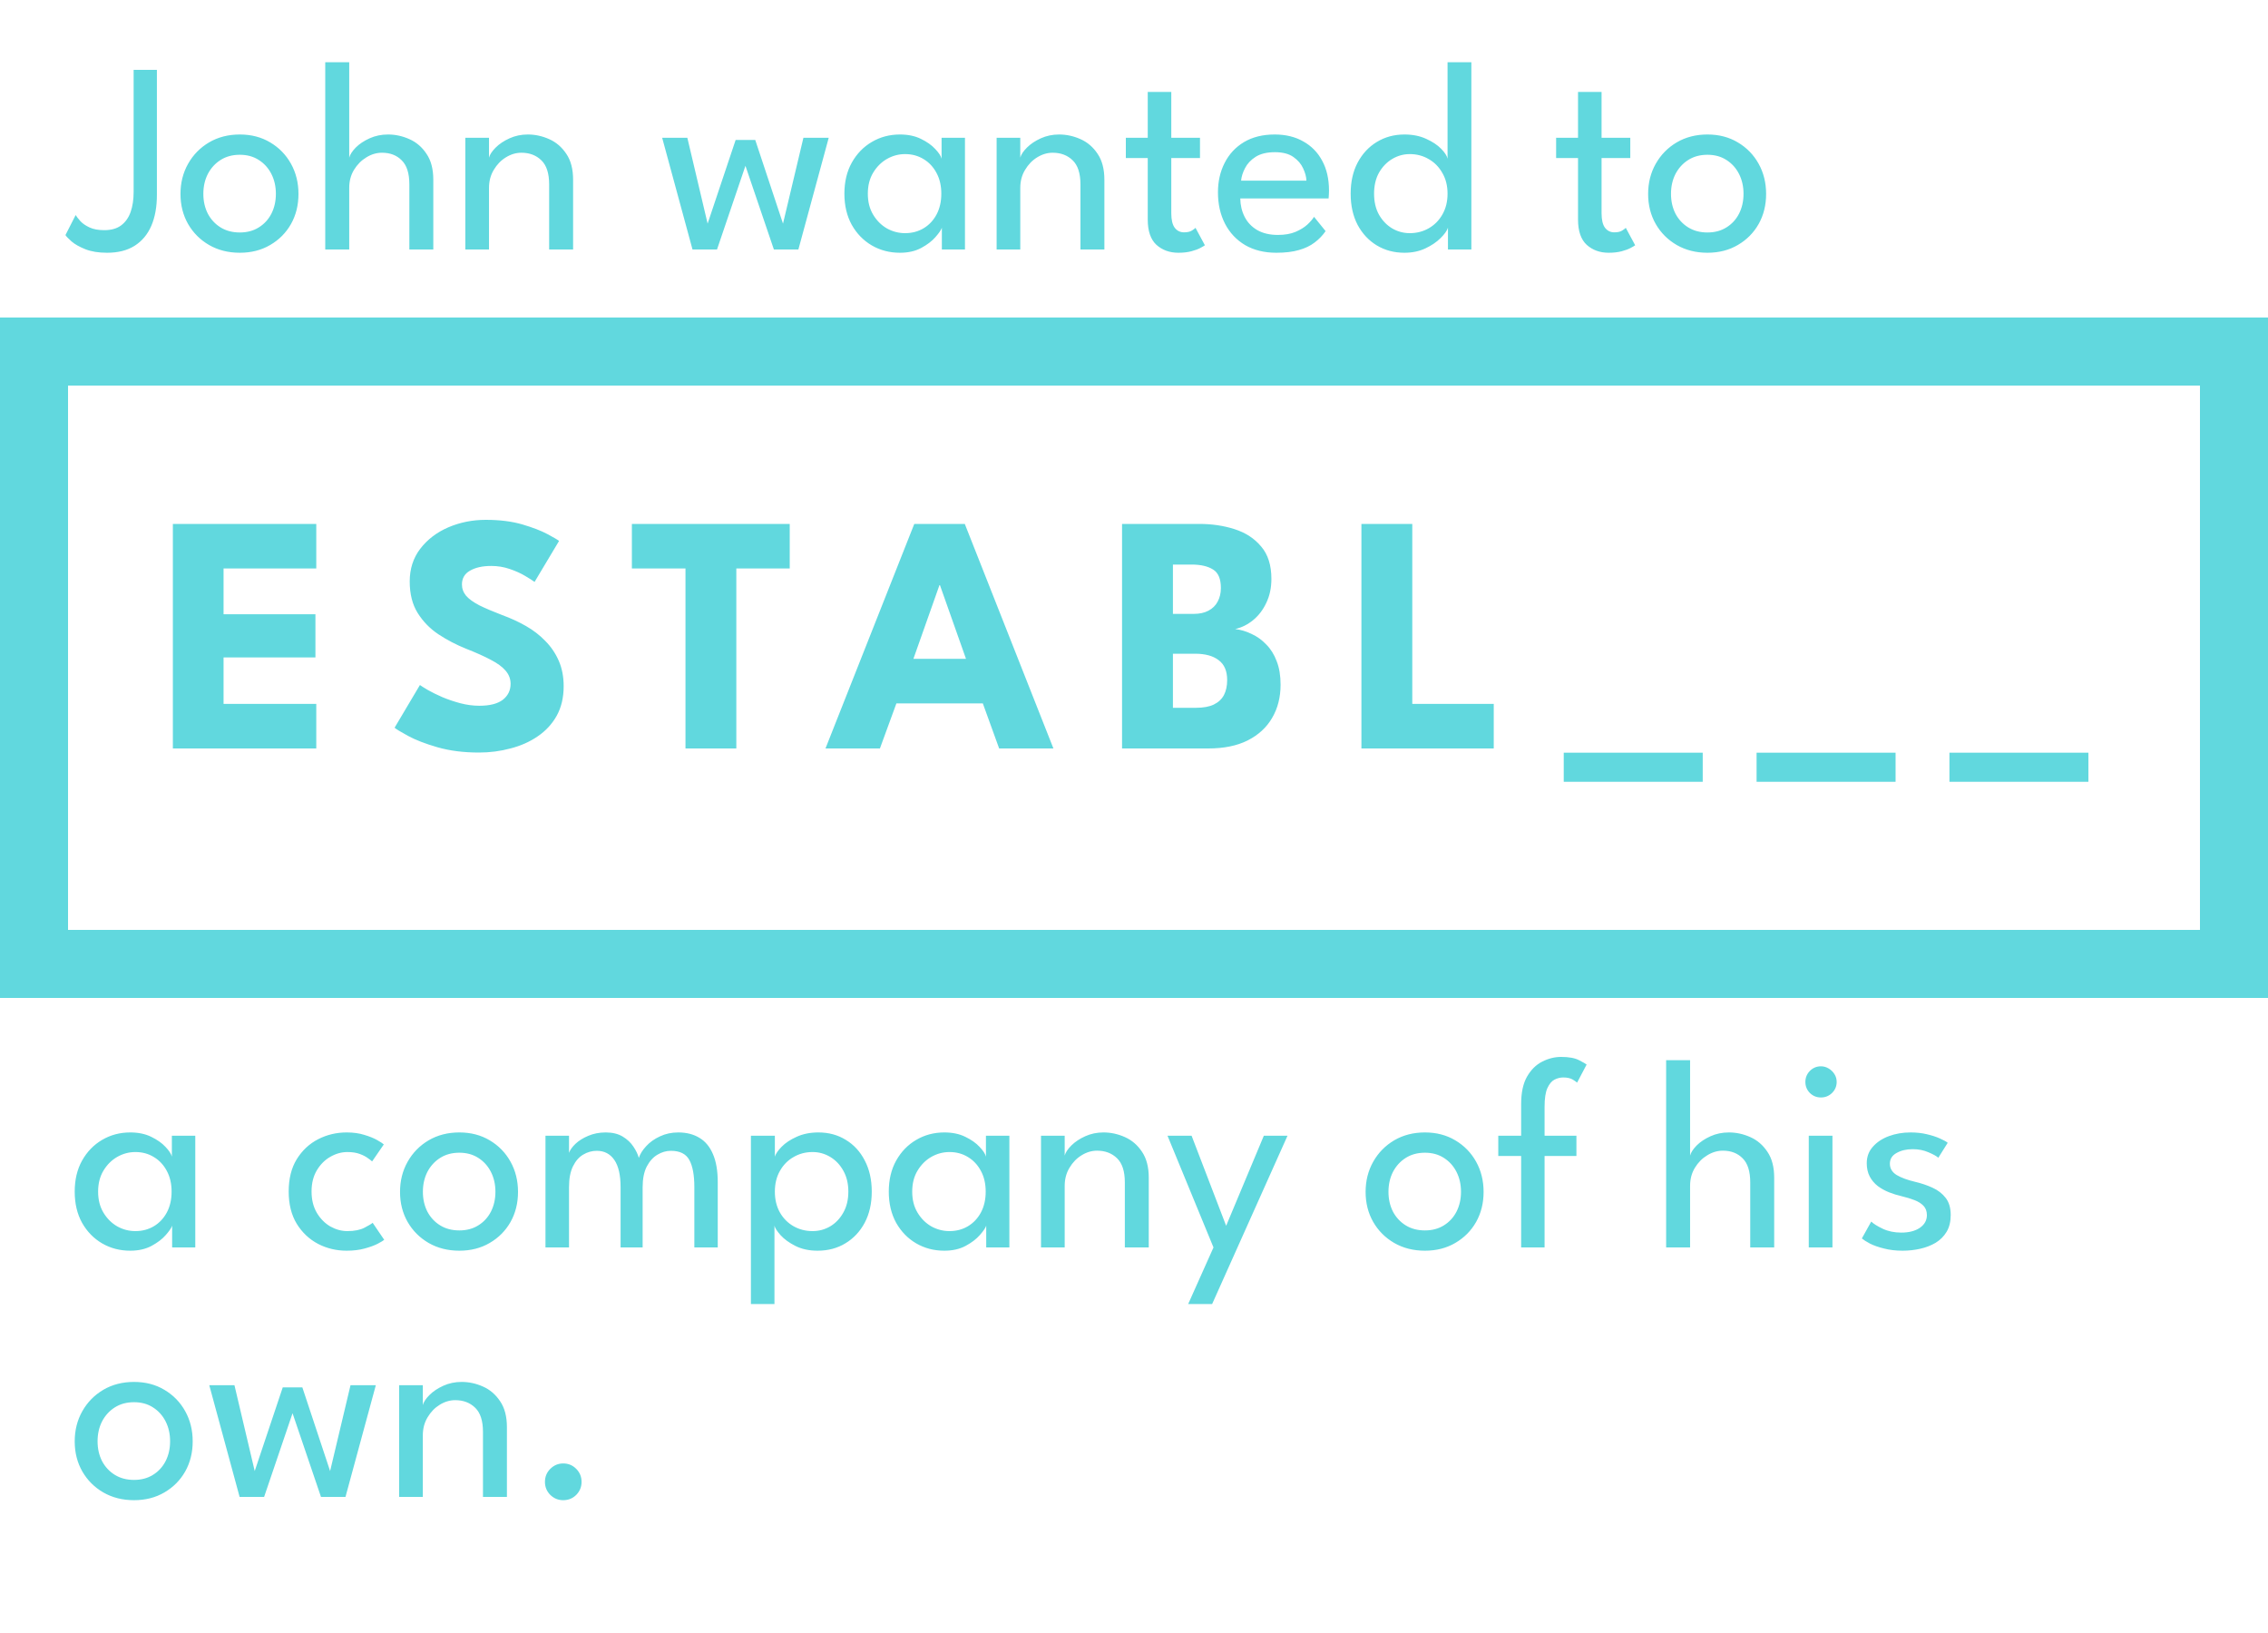 <svg width="100" height="72" viewBox="0 0 100 72" fill="none" xmlns="http://www.w3.org/2000/svg">
<path d="M7.622 23.1H13.945V25.065H9.857V27.082H13.908V28.988H9.857V31.035H13.945V33H7.622V23.1ZM21.418 22.92C22.033 22.92 22.57 22.988 23.03 23.122C23.49 23.258 23.86 23.4 24.14 23.55C24.42 23.7 24.59 23.8 24.65 23.85L23.57 25.657C23.49 25.598 23.353 25.51 23.158 25.395C22.968 25.28 22.74 25.177 22.475 25.087C22.215 24.997 21.943 24.953 21.658 24.953C21.273 24.953 20.96 25.023 20.72 25.163C20.485 25.297 20.368 25.5 20.368 25.77C20.368 25.955 20.43 26.122 20.555 26.273C20.685 26.418 20.88 26.558 21.14 26.692C21.405 26.823 21.74 26.965 22.145 27.12C22.515 27.255 22.863 27.415 23.188 27.6C23.513 27.785 23.798 28.005 24.043 28.26C24.293 28.51 24.49 28.8 24.635 29.13C24.78 29.46 24.853 29.835 24.853 30.255C24.853 30.755 24.75 31.19 24.545 31.56C24.34 31.925 24.06 32.227 23.705 32.468C23.355 32.708 22.955 32.885 22.505 33C22.06 33.12 21.598 33.18 21.118 33.18C20.438 33.18 19.828 33.102 19.288 32.947C18.753 32.792 18.32 32.625 17.99 32.445C17.66 32.265 17.463 32.145 17.398 32.085L18.515 30.203C18.575 30.247 18.69 30.32 18.86 30.42C19.035 30.52 19.248 30.625 19.498 30.735C19.748 30.84 20.013 30.93 20.293 31.005C20.578 31.08 20.858 31.117 21.133 31.117C21.593 31.117 21.938 31.03 22.168 30.855C22.398 30.675 22.513 30.44 22.513 30.15C22.513 29.935 22.44 29.742 22.295 29.573C22.15 29.402 21.933 29.242 21.643 29.093C21.353 28.938 20.99 28.775 20.555 28.605C20.12 28.43 19.713 28.218 19.333 27.968C18.958 27.718 18.653 27.405 18.418 27.03C18.183 26.655 18.065 26.19 18.065 25.635C18.065 25.08 18.22 24.6 18.53 24.195C18.845 23.785 19.258 23.47 19.768 23.25C20.283 23.03 20.833 22.92 21.418 22.92ZM30.224 25.065H27.861V23.1H34.821V25.065H32.466V33H30.224V25.065ZM40.312 23.1H42.539L46.447 33H44.054L43.334 31.012H39.524L38.797 33H36.397L40.312 23.1ZM40.274 29.047H42.592L41.444 25.8H41.422L40.274 29.047ZM49.473 23.1H52.871C53.436 23.1 53.958 23.177 54.438 23.332C54.923 23.488 55.313 23.742 55.608 24.098C55.908 24.448 56.058 24.922 56.058 25.523C56.058 25.918 55.983 26.27 55.833 26.58C55.688 26.89 55.493 27.145 55.248 27.345C55.008 27.54 54.746 27.67 54.461 27.735C54.711 27.765 54.953 27.837 55.188 27.953C55.428 28.062 55.643 28.218 55.833 28.418C56.028 28.613 56.181 28.858 56.291 29.152C56.406 29.442 56.463 29.788 56.463 30.188C56.463 30.742 56.338 31.233 56.088 31.657C55.843 32.078 55.483 32.407 55.008 32.648C54.538 32.883 53.961 33 53.276 33H49.473V23.1ZM51.716 31.207H52.736C53.056 31.207 53.316 31.16 53.516 31.065C53.721 30.965 53.871 30.825 53.966 30.645C54.061 30.46 54.108 30.24 54.108 29.985C54.108 29.585 53.983 29.293 53.733 29.108C53.488 28.918 53.143 28.823 52.698 28.823H51.716V31.207ZM51.716 27.067H52.623C52.888 27.067 53.108 27.02 53.283 26.925C53.463 26.83 53.598 26.698 53.688 26.527C53.783 26.352 53.831 26.152 53.831 25.927C53.831 25.523 53.716 25.25 53.486 25.11C53.256 24.965 52.941 24.892 52.541 24.892H51.716V27.067ZM60.027 23.1H62.27V31.035H65.862V33H60.027V23.1ZM68.948 34.47V33.188H75.076V34.47H68.948ZM77.451 34.47V33.188H83.579V34.47H77.451ZM85.954 34.47V33.188H92.082V34.47H85.954Z" fill="#61D8DE"/>
<rect x="1.5" y="15.5" width="97" height="27" stroke="#61D8DE" stroke-width="3"/>
<path d="M6.918 8.594C6.918 9.122 6.836 9.576 6.672 9.956C6.508 10.336 6.262 10.63 5.934 10.838C5.61 11.042 5.206 11.144 4.722 11.144C4.342 11.144 4.022 11.092 3.762 10.988C3.502 10.884 3.3 10.77 3.156 10.646C3.012 10.518 2.922 10.424 2.886 10.364L3.336 9.482C3.38 9.554 3.45 9.644 3.546 9.752C3.642 9.856 3.776 9.948 3.948 10.028C4.12 10.108 4.336 10.148 4.596 10.148C4.904 10.148 5.152 10.078 5.34 9.938C5.532 9.794 5.672 9.596 5.76 9.344C5.848 9.092 5.892 8.8 5.892 8.468V3.08H6.918V8.594ZM10.574 11.144C10.066 11.144 9.614 11.03 9.218 10.802C8.826 10.574 8.518 10.266 8.294 9.878C8.07 9.486 7.958 9.044 7.958 8.552C7.958 8.06 8.07 7.616 8.294 7.22C8.518 6.824 8.826 6.51 9.218 6.278C9.614 6.046 10.066 5.93 10.574 5.93C11.078 5.93 11.524 6.046 11.912 6.278C12.304 6.51 12.61 6.824 12.83 7.22C13.05 7.616 13.16 8.06 13.16 8.552C13.16 9.044 13.05 9.486 12.83 9.878C12.61 10.266 12.304 10.574 11.912 10.802C11.524 11.03 11.078 11.144 10.574 11.144ZM10.574 10.25C10.894 10.25 11.172 10.176 11.408 10.028C11.648 9.88 11.834 9.678 11.966 9.422C12.098 9.162 12.164 8.87 12.164 8.546C12.164 8.222 12.098 7.93 11.966 7.67C11.834 7.41 11.648 7.204 11.408 7.052C11.172 6.9 10.894 6.824 10.574 6.824C10.25 6.824 9.968 6.9 9.728 7.052C9.488 7.204 9.3 7.41 9.164 7.67C9.032 7.93 8.966 8.222 8.966 8.546C8.966 8.87 9.032 9.162 9.164 9.422C9.3 9.678 9.488 9.88 9.728 10.028C9.968 10.176 10.25 10.25 10.574 10.25ZM17.108 5.93C17.431 5.93 17.745 5.998 18.049 6.134C18.358 6.27 18.61 6.486 18.805 6.782C19.006 7.074 19.105 7.456 19.105 7.928V11H18.049V8.132C18.049 7.644 17.938 7.29 17.713 7.07C17.494 6.846 17.203 6.734 16.843 6.734C16.604 6.734 16.373 6.802 16.154 6.938C15.934 7.07 15.752 7.254 15.607 7.49C15.467 7.722 15.398 7.986 15.398 8.282V11H14.341V2.744H15.398V6.95C15.434 6.814 15.53 6.666 15.685 6.506C15.845 6.346 16.049 6.21 16.297 6.098C16.546 5.986 16.816 5.93 17.108 5.93ZM23.271 5.93C23.595 5.93 23.909 5.998 24.213 6.134C24.521 6.27 24.773 6.486 24.969 6.782C25.169 7.074 25.269 7.456 25.269 7.928V11H24.213V8.132C24.213 7.644 24.099 7.29 23.871 7.07C23.643 6.846 23.349 6.734 22.989 6.734C22.753 6.734 22.525 6.802 22.305 6.938C22.089 7.07 21.911 7.254 21.771 7.49C21.631 7.722 21.561 7.986 21.561 8.282V11H20.517V6.074H21.561V6.95C21.597 6.814 21.695 6.666 21.855 6.506C22.015 6.346 22.219 6.21 22.467 6.098C22.715 5.986 22.983 5.93 23.271 5.93ZM32.868 7.31L31.614 11H30.534L29.196 6.074H30.306L31.2 9.86L32.436 6.17H33.3L34.524 9.86L35.424 6.074H36.54L35.202 11H34.122L32.868 7.31ZM41.528 11V10.04C41.495 10.14 41.401 10.278 41.245 10.454C41.093 10.63 40.883 10.79 40.615 10.934C40.352 11.074 40.039 11.144 39.679 11.144C39.224 11.144 38.809 11.036 38.438 10.82C38.069 10.604 37.776 10.302 37.556 9.914C37.34 9.522 37.231 9.064 37.231 8.54C37.231 8.016 37.34 7.56 37.556 7.172C37.776 6.78 38.069 6.476 38.438 6.26C38.809 6.04 39.224 5.93 39.679 5.93C40.035 5.93 40.343 5.994 40.603 6.122C40.867 6.25 41.078 6.398 41.233 6.566C41.394 6.734 41.487 6.878 41.516 6.998V6.074H42.547V11H41.528ZM38.264 8.54C38.264 8.896 38.342 9.204 38.498 9.464C38.654 9.724 38.855 9.926 39.103 10.07C39.355 10.21 39.623 10.28 39.907 10.28C40.212 10.28 40.483 10.208 40.724 10.064C40.964 9.92 41.154 9.718 41.294 9.458C41.434 9.194 41.504 8.888 41.504 8.54C41.504 8.192 41.434 7.888 41.294 7.628C41.154 7.364 40.964 7.16 40.724 7.016C40.483 6.868 40.212 6.794 39.907 6.794C39.623 6.794 39.355 6.866 39.103 7.01C38.855 7.154 38.654 7.356 38.498 7.616C38.342 7.876 38.264 8.184 38.264 8.54ZM46.697 5.93C47.02 5.93 47.334 5.998 47.639 6.134C47.947 6.27 48.199 6.486 48.395 6.782C48.594 7.074 48.694 7.456 48.694 7.928V11H47.639V8.132C47.639 7.644 47.525 7.29 47.297 7.07C47.069 6.846 46.775 6.734 46.414 6.734C46.178 6.734 45.95 6.802 45.73 6.938C45.514 7.07 45.337 7.254 45.197 7.49C45.056 7.722 44.986 7.986 44.986 8.282V11H43.943V6.074H44.986V6.95C45.023 6.814 45.12 6.666 45.281 6.506C45.441 6.346 45.645 6.21 45.892 6.098C46.141 5.986 46.408 5.93 46.697 5.93ZM49.64 6.074H50.606V4.052H51.644V6.074H52.91V6.968H51.644V9.404C51.644 9.692 51.694 9.904 51.794 10.04C51.898 10.176 52.036 10.244 52.208 10.244C52.36 10.244 52.478 10.216 52.562 10.16C52.646 10.104 52.696 10.066 52.712 10.046L53.126 10.814C53.102 10.834 53.038 10.872 52.934 10.928C52.83 10.984 52.696 11.034 52.532 11.078C52.368 11.122 52.176 11.144 51.956 11.144C51.572 11.144 51.25 11.028 50.99 10.796C50.734 10.56 50.606 10.188 50.606 9.68V6.968H49.64V6.074ZM54.686 8.75C54.69 9.046 54.754 9.316 54.878 9.56C55.002 9.804 55.186 9.998 55.43 10.142C55.678 10.286 55.982 10.358 56.342 10.358C56.646 10.358 56.904 10.314 57.116 10.226C57.332 10.134 57.508 10.026 57.644 9.902C57.78 9.774 57.878 9.66 57.938 9.56L58.448 10.19C58.316 10.382 58.154 10.55 57.962 10.694C57.774 10.838 57.544 10.948 57.272 11.024C57 11.104 56.668 11.144 56.276 11.144C55.748 11.144 55.29 11.032 54.902 10.808C54.518 10.58 54.222 10.266 54.014 9.866C53.806 9.462 53.702 9 53.702 8.48C53.702 8 53.8 7.568 53.996 7.184C54.192 6.796 54.476 6.49 54.848 6.266C55.224 6.042 55.676 5.93 56.204 5.93C56.688 5.93 57.108 6.032 57.464 6.236C57.824 6.436 58.102 6.72 58.298 7.088C58.498 7.456 58.598 7.896 58.598 8.408C58.598 8.44 58.596 8.498 58.592 8.582C58.588 8.662 58.584 8.718 58.58 8.75H54.686ZM57.602 7.964C57.598 7.8 57.55 7.62 57.458 7.424C57.37 7.228 57.226 7.06 57.026 6.92C56.826 6.78 56.556 6.71 56.216 6.71C55.864 6.71 55.58 6.778 55.364 6.914C55.152 7.05 54.996 7.216 54.896 7.412C54.796 7.604 54.738 7.788 54.722 7.964H57.602ZM61.923 11.144C61.471 11.144 61.065 11.036 60.705 10.82C60.349 10.604 60.067 10.302 59.859 9.914C59.655 9.522 59.553 9.064 59.553 8.54C59.553 8.016 59.655 7.56 59.859 7.172C60.067 6.78 60.349 6.476 60.705 6.26C61.065 6.04 61.471 5.93 61.923 5.93C62.287 5.93 62.607 5.994 62.883 6.122C63.159 6.246 63.379 6.392 63.543 6.56C63.707 6.728 63.801 6.874 63.825 6.998V2.744H64.875V11H63.843V10.04C63.799 10.176 63.689 10.33 63.513 10.502C63.341 10.674 63.119 10.824 62.847 10.952C62.575 11.08 62.267 11.144 61.923 11.144ZM62.163 10.28C62.467 10.28 62.745 10.208 62.997 10.064C63.249 9.92 63.449 9.718 63.597 9.458C63.749 9.194 63.825 8.888 63.825 8.54C63.825 8.192 63.749 7.888 63.597 7.628C63.449 7.364 63.249 7.16 62.997 7.016C62.745 6.868 62.467 6.794 62.163 6.794C61.883 6.794 61.623 6.866 61.383 7.01C61.143 7.154 60.949 7.356 60.801 7.616C60.657 7.876 60.585 8.184 60.585 8.54C60.585 8.896 60.657 9.204 60.801 9.464C60.949 9.724 61.143 9.926 61.383 10.07C61.623 10.21 61.883 10.28 62.163 10.28ZM68.612 6.074H69.578V4.052H70.616V6.074H71.882V6.968H70.616V9.404C70.616 9.692 70.666 9.904 70.766 10.04C70.87 10.176 71.008 10.244 71.18 10.244C71.332 10.244 71.45 10.216 71.534 10.16C71.618 10.104 71.668 10.066 71.684 10.046L72.098 10.814C72.074 10.834 72.01 10.872 71.906 10.928C71.802 10.984 71.668 11.034 71.504 11.078C71.34 11.122 71.148 11.144 70.928 11.144C70.544 11.144 70.222 11.028 69.962 10.796C69.706 10.56 69.578 10.188 69.578 9.68V6.968H68.612V6.074ZM75.285 11.144C74.777 11.144 74.325 11.03 73.929 10.802C73.537 10.574 73.229 10.266 73.005 9.878C72.781 9.486 72.669 9.044 72.669 8.552C72.669 8.06 72.781 7.616 73.005 7.22C73.229 6.824 73.537 6.51 73.929 6.278C74.325 6.046 74.777 5.93 75.285 5.93C75.789 5.93 76.235 6.046 76.623 6.278C77.015 6.51 77.321 6.824 77.541 7.22C77.761 7.616 77.871 8.06 77.871 8.552C77.871 9.044 77.761 9.486 77.541 9.878C77.321 10.266 77.015 10.574 76.623 10.802C76.235 11.03 75.789 11.144 75.285 11.144ZM75.285 10.25C75.605 10.25 75.883 10.176 76.119 10.028C76.359 9.88 76.545 9.678 76.677 9.422C76.809 9.162 76.875 8.87 76.875 8.546C76.875 8.222 76.809 7.93 76.677 7.67C76.545 7.41 76.359 7.204 76.119 7.052C75.883 6.9 75.605 6.824 75.285 6.824C74.961 6.824 74.679 6.9 74.439 7.052C74.199 7.204 74.011 7.41 73.875 7.67C73.743 7.93 73.677 8.222 73.677 8.546C73.677 8.87 73.743 9.162 73.875 9.422C74.011 9.678 74.199 9.88 74.439 10.028C74.679 10.176 74.961 10.25 75.285 10.25Z" fill="#61D8DE"/>
<path d="M7.59 55V54.04C7.558 54.14 7.464 54.278 7.308 54.454C7.156 54.63 6.946 54.79 6.678 54.934C6.414 55.074 6.102 55.144 5.742 55.144C5.286 55.144 4.872 55.036 4.5 54.82C4.132 54.604 3.838 54.302 3.618 53.914C3.402 53.522 3.294 53.064 3.294 52.54C3.294 52.016 3.402 51.56 3.618 51.172C3.838 50.78 4.132 50.476 4.5 50.26C4.872 50.04 5.286 49.93 5.742 49.93C6.098 49.93 6.406 49.994 6.666 50.122C6.93 50.25 7.14 50.398 7.296 50.566C7.456 50.734 7.55 50.878 7.578 50.998V50.074H8.61V55H7.59ZM4.326 52.54C4.326 52.896 4.404 53.204 4.56 53.464C4.716 53.724 4.918 53.926 5.166 54.07C5.418 54.21 5.686 54.28 5.97 54.28C6.274 54.28 6.546 54.208 6.786 54.064C7.026 53.92 7.216 53.718 7.356 53.458C7.496 53.194 7.566 52.888 7.566 52.54C7.566 52.192 7.496 51.888 7.356 51.628C7.216 51.364 7.026 51.16 6.786 51.016C6.546 50.868 6.274 50.794 5.97 50.794C5.686 50.794 5.418 50.866 5.166 51.01C4.918 51.154 4.716 51.356 4.56 51.616C4.404 51.876 4.326 52.184 4.326 52.54ZM15.315 54.28C15.627 54.28 15.879 54.23 16.071 54.13C16.263 54.03 16.383 53.958 16.431 53.914L16.941 54.664C16.901 54.7 16.805 54.758 16.653 54.838C16.505 54.914 16.313 54.984 16.077 55.048C15.845 55.112 15.581 55.144 15.285 55.144C14.833 55.144 14.413 55.044 14.025 54.844C13.637 54.64 13.323 54.344 13.083 53.956C12.847 53.568 12.729 53.094 12.729 52.534C12.729 51.97 12.847 51.496 13.083 51.112C13.323 50.724 13.637 50.43 14.025 50.23C14.413 50.03 14.833 49.93 15.285 49.93C15.577 49.93 15.837 49.966 16.065 50.038C16.293 50.106 16.481 50.182 16.629 50.266C16.777 50.35 16.875 50.414 16.923 50.458L16.407 51.208C16.375 51.176 16.313 51.128 16.221 51.064C16.133 50.996 16.013 50.934 15.861 50.878C15.709 50.822 15.527 50.794 15.315 50.794C15.059 50.794 14.809 50.864 14.565 51.004C14.325 51.14 14.127 51.338 13.971 51.598C13.815 51.858 13.737 52.17 13.737 52.534C13.737 52.898 13.815 53.212 13.971 53.476C14.127 53.736 14.325 53.936 14.565 54.076C14.809 54.212 15.059 54.28 15.315 54.28ZM20.254 55.144C19.746 55.144 19.294 55.03 18.898 54.802C18.506 54.574 18.198 54.266 17.974 53.878C17.75 53.486 17.638 53.044 17.638 52.552C17.638 52.06 17.75 51.616 17.974 51.22C18.198 50.824 18.506 50.51 18.898 50.278C19.294 50.046 19.746 49.93 20.254 49.93C20.758 49.93 21.204 50.046 21.592 50.278C21.984 50.51 22.29 50.824 22.51 51.22C22.73 51.616 22.84 52.06 22.84 52.552C22.84 53.044 22.73 53.486 22.51 53.878C22.29 54.266 21.984 54.574 21.592 54.802C21.204 55.03 20.758 55.144 20.254 55.144ZM20.254 54.25C20.574 54.25 20.852 54.176 21.088 54.028C21.328 53.88 21.514 53.678 21.646 53.422C21.778 53.162 21.844 52.87 21.844 52.546C21.844 52.222 21.778 51.93 21.646 51.67C21.514 51.41 21.328 51.204 21.088 51.052C20.852 50.9 20.574 50.824 20.254 50.824C19.93 50.824 19.648 50.9 19.408 51.052C19.168 51.204 18.98 51.41 18.844 51.67C18.712 51.93 18.646 52.222 18.646 52.546C18.646 52.87 18.712 53.162 18.844 53.422C18.98 53.678 19.168 53.88 19.408 54.028C19.648 54.176 19.93 54.25 20.254 54.25ZM29.907 49.93C30.271 49.93 30.583 50.01 30.843 50.17C31.103 50.326 31.301 50.566 31.437 50.89C31.577 51.214 31.647 51.628 31.647 52.132V55H30.615V52.342C30.615 51.81 30.541 51.41 30.393 51.142C30.245 50.874 29.975 50.74 29.583 50.74C29.375 50.74 29.175 50.798 28.983 50.914C28.795 51.026 28.639 51.2 28.515 51.436C28.395 51.672 28.335 51.974 28.335 52.342V55H27.363V52.342C27.363 51.81 27.271 51.41 27.087 51.142C26.903 50.874 26.645 50.74 26.313 50.74C26.101 50.74 25.901 50.796 25.713 50.908C25.529 51.016 25.379 51.188 25.263 51.424C25.147 51.66 25.089 51.966 25.089 52.342V55H24.051V50.074H25.089V50.83C25.133 50.706 25.227 50.574 25.371 50.434C25.519 50.294 25.707 50.176 25.935 50.08C26.167 49.98 26.425 49.93 26.709 49.93C27.005 49.93 27.253 49.99 27.453 50.11C27.653 50.23 27.811 50.378 27.927 50.554C28.043 50.726 28.123 50.892 28.167 51.052C28.223 50.88 28.331 50.708 28.491 50.536C28.651 50.36 28.853 50.216 29.097 50.104C29.341 49.988 29.611 49.93 29.907 49.93ZM34.147 57.496H33.109V50.074H34.165V50.998C34.201 50.874 34.301 50.728 34.465 50.56C34.629 50.392 34.849 50.246 35.125 50.122C35.405 49.994 35.725 49.93 36.085 49.93C36.541 49.93 36.945 50.04 37.297 50.26C37.653 50.476 37.931 50.78 38.131 51.172C38.335 51.56 38.437 52.016 38.437 52.54C38.437 53.064 38.333 53.522 38.125 53.914C37.917 54.302 37.633 54.604 37.273 54.82C36.917 55.036 36.509 55.144 36.049 55.144C35.677 55.144 35.351 55.074 35.071 54.934C34.795 54.794 34.577 54.636 34.417 54.46C34.261 54.284 34.171 54.144 34.147 54.04V57.496ZM37.405 52.54C37.405 52.184 37.331 51.876 37.183 51.616C37.039 51.356 36.847 51.154 36.607 51.01C36.367 50.866 36.107 50.794 35.827 50.794C35.519 50.794 35.239 50.868 34.987 51.016C34.735 51.16 34.535 51.364 34.387 51.628C34.239 51.888 34.165 52.192 34.165 52.54C34.165 52.888 34.239 53.194 34.387 53.458C34.535 53.718 34.735 53.92 34.987 54.064C35.239 54.208 35.519 54.28 35.827 54.28C36.107 54.28 36.367 54.21 36.607 54.07C36.847 53.926 37.039 53.724 37.183 53.464C37.331 53.204 37.405 52.896 37.405 52.54ZM43.484 55V54.04C43.453 54.14 43.358 54.278 43.203 54.454C43.05 54.63 42.84 54.79 42.572 54.934C42.309 55.074 41.996 55.144 41.636 55.144C41.181 55.144 40.767 55.036 40.395 54.82C40.026 54.604 39.733 54.302 39.513 53.914C39.297 53.522 39.188 53.064 39.188 52.54C39.188 52.016 39.297 51.56 39.513 51.172C39.733 50.78 40.026 50.476 40.395 50.26C40.767 50.04 41.181 49.93 41.636 49.93C41.992 49.93 42.3 49.994 42.56 50.122C42.825 50.25 43.035 50.398 43.191 50.566C43.35 50.734 43.444 50.878 43.472 50.998V50.074H44.505V55H43.484ZM40.221 52.54C40.221 52.896 40.298 53.204 40.455 53.464C40.611 53.724 40.812 53.926 41.06 54.07C41.312 54.21 41.581 54.28 41.864 54.28C42.169 54.28 42.441 54.208 42.681 54.064C42.92 53.92 43.111 53.718 43.251 53.458C43.391 53.194 43.461 52.888 43.461 52.54C43.461 52.192 43.391 51.888 43.251 51.628C43.111 51.364 42.92 51.16 42.681 51.016C42.441 50.868 42.169 50.794 41.864 50.794C41.581 50.794 41.312 50.866 41.06 51.01C40.812 51.154 40.611 51.356 40.455 51.616C40.298 51.876 40.221 52.184 40.221 52.54ZM48.654 49.93C48.977 49.93 49.291 49.998 49.596 50.134C49.904 50.27 50.156 50.486 50.352 50.782C50.551 51.074 50.651 51.456 50.651 51.928V55H49.596V52.132C49.596 51.644 49.481 51.29 49.254 51.07C49.026 50.846 48.731 50.734 48.371 50.734C48.136 50.734 47.907 50.802 47.688 50.938C47.471 51.07 47.294 51.254 47.154 51.49C47.014 51.722 46.944 51.986 46.944 52.282V55H45.9V50.074H46.944V50.95C46.98 50.814 47.078 50.666 47.237 50.506C47.398 50.346 47.602 50.21 47.849 50.098C48.097 49.986 48.365 49.93 48.654 49.93ZM54.063 54.046L55.725 50.074H56.769L53.445 57.496H52.389L53.505 55L51.477 50.074H52.539L54.063 54.046ZM62.828 55.144C62.32 55.144 61.868 55.03 61.472 54.802C61.08 54.574 60.772 54.266 60.548 53.878C60.324 53.486 60.212 53.044 60.212 52.552C60.212 52.06 60.324 51.616 60.548 51.22C60.772 50.824 61.08 50.51 61.472 50.278C61.868 50.046 62.32 49.93 62.828 49.93C63.332 49.93 63.778 50.046 64.166 50.278C64.558 50.51 64.864 50.824 65.084 51.22C65.304 51.616 65.414 52.06 65.414 52.552C65.414 53.044 65.304 53.486 65.084 53.878C64.864 54.266 64.558 54.574 64.166 54.802C63.778 55.03 63.332 55.144 62.828 55.144ZM62.828 54.25C63.148 54.25 63.426 54.176 63.662 54.028C63.902 53.88 64.088 53.678 64.22 53.422C64.352 53.162 64.418 52.87 64.418 52.546C64.418 52.222 64.352 51.93 64.22 51.67C64.088 51.41 63.902 51.204 63.662 51.052C63.426 50.9 63.148 50.824 62.828 50.824C62.504 50.824 62.222 50.9 61.982 51.052C61.742 51.204 61.554 51.41 61.418 51.67C61.286 51.93 61.22 52.222 61.22 52.546C61.22 52.87 61.286 53.162 61.418 53.422C61.554 53.678 61.742 53.88 61.982 54.028C62.222 54.176 62.504 54.25 62.828 54.25ZM66.062 50.074H67.07V48.676C67.07 48.176 67.156 47.774 67.329 47.47C67.504 47.166 67.727 46.946 67.995 46.81C68.266 46.67 68.544 46.6 68.829 46.6C69.172 46.6 69.436 46.648 69.621 46.744C69.808 46.84 69.921 46.904 69.957 46.936L69.537 47.734C69.516 47.71 69.454 47.666 69.35 47.602C69.246 47.538 69.105 47.506 68.924 47.506C68.793 47.506 68.665 47.538 68.54 47.602C68.416 47.666 68.312 47.79 68.228 47.974C68.144 48.158 68.103 48.432 68.103 48.796V50.074H69.507V50.968H68.103V55H67.07V50.968H66.062V50.074ZM76.229 49.93C76.553 49.93 76.867 49.998 77.171 50.134C77.479 50.27 77.731 50.486 77.927 50.782C78.127 51.074 78.227 51.456 78.227 51.928V55H77.171V52.132C77.171 51.644 77.059 51.29 76.835 51.07C76.615 50.846 76.325 50.734 75.965 50.734C75.725 50.734 75.495 50.802 75.275 50.938C75.055 51.07 74.873 51.254 74.729 51.49C74.589 51.722 74.519 51.986 74.519 52.282V55H73.463V46.744H74.519V50.95C74.555 50.814 74.651 50.666 74.807 50.506C74.967 50.346 75.171 50.21 75.419 50.098C75.667 49.986 75.937 49.93 76.229 49.93ZM79.752 55V50.074H80.796V55H79.752ZM80.286 48.388C80.098 48.388 79.936 48.322 79.8 48.19C79.668 48.054 79.602 47.892 79.602 47.704C79.602 47.516 79.668 47.354 79.8 47.218C79.936 47.082 80.098 47.014 80.286 47.014C80.41 47.014 80.524 47.046 80.628 47.11C80.736 47.174 80.822 47.258 80.886 47.362C80.95 47.462 80.982 47.576 80.982 47.704C80.982 47.892 80.914 48.054 80.778 48.19C80.642 48.322 80.478 48.388 80.286 48.388ZM84.24 49.93C84.496 49.93 84.734 49.956 84.954 50.008C85.178 50.06 85.37 50.122 85.53 50.194C85.694 50.266 85.81 50.33 85.878 50.386L85.464 51.046C85.384 50.974 85.24 50.894 85.032 50.806C84.824 50.714 84.592 50.668 84.336 50.668C84.056 50.668 83.818 50.724 83.622 50.836C83.426 50.944 83.328 51.102 83.328 51.31C83.328 51.518 83.428 51.684 83.628 51.808C83.832 51.928 84.104 52.028 84.444 52.108C84.716 52.172 84.97 52.258 85.206 52.366C85.446 52.474 85.64 52.624 85.788 52.816C85.936 53.004 86.01 53.256 86.01 53.572C86.01 53.86 85.95 54.106 85.83 54.31C85.71 54.51 85.548 54.672 85.344 54.796C85.14 54.916 84.912 55.004 84.66 55.06C84.408 55.116 84.152 55.144 83.892 55.144C83.588 55.144 83.314 55.112 83.07 55.048C82.826 54.988 82.62 54.916 82.452 54.832C82.288 54.744 82.168 54.668 82.092 54.604L82.506 53.86C82.61 53.96 82.78 54.066 83.016 54.178C83.256 54.29 83.528 54.346 83.832 54.346C84.168 54.346 84.44 54.276 84.648 54.136C84.856 53.992 84.96 53.806 84.96 53.578C84.96 53.406 84.91 53.268 84.81 53.164C84.71 53.06 84.576 52.976 84.408 52.912C84.24 52.848 84.056 52.792 83.856 52.744C83.664 52.7 83.476 52.642 83.292 52.57C83.112 52.498 82.946 52.406 82.794 52.294C82.646 52.178 82.528 52.038 82.44 51.874C82.352 51.706 82.308 51.51 82.308 51.286C82.308 51.002 82.398 50.76 82.578 50.56C82.758 50.356 82.994 50.2 83.286 50.092C83.578 49.984 83.896 49.93 84.24 49.93ZM5.91 66.144C5.402 66.144 4.95 66.03 4.554 65.802C4.162 65.574 3.854 65.266 3.63 64.878C3.406 64.486 3.294 64.044 3.294 63.552C3.294 63.06 3.406 62.616 3.63 62.22C3.854 61.824 4.162 61.51 4.554 61.278C4.95 61.046 5.402 60.93 5.91 60.93C6.414 60.93 6.86 61.046 7.248 61.278C7.64 61.51 7.946 61.824 8.166 62.22C8.386 62.616 8.496 63.06 8.496 63.552C8.496 64.044 8.386 64.486 8.166 64.878C7.946 65.266 7.64 65.574 7.248 65.802C6.86 66.03 6.414 66.144 5.91 66.144ZM5.91 65.25C6.23 65.25 6.508 65.176 6.744 65.028C6.984 64.88 7.17 64.678 7.302 64.422C7.434 64.162 7.5 63.87 7.5 63.546C7.5 63.222 7.434 62.93 7.302 62.67C7.17 62.41 6.984 62.204 6.744 62.052C6.508 61.9 6.23 61.824 5.91 61.824C5.586 61.824 5.304 61.9 5.064 62.052C4.824 62.204 4.636 62.41 4.5 62.67C4.368 62.93 4.302 63.222 4.302 63.546C4.302 63.87 4.368 64.162 4.5 64.422C4.636 64.678 4.824 64.88 5.064 65.028C5.304 65.176 5.586 65.25 5.91 65.25ZM12.899 62.31L11.645 66H10.565L9.227 61.074H10.337L11.231 64.86L12.467 61.17H13.331L14.555 64.86L15.455 61.074H16.571L15.233 66H14.153L12.899 62.31ZM20.353 60.93C20.677 60.93 20.991 60.998 21.295 61.134C21.603 61.27 21.855 61.486 22.051 61.782C22.251 62.074 22.351 62.456 22.351 62.928V66H21.295V63.132C21.295 62.644 21.181 62.29 20.953 62.07C20.725 61.846 20.431 61.734 20.071 61.734C19.835 61.734 19.607 61.802 19.387 61.938C19.171 62.07 18.993 62.254 18.853 62.49C18.713 62.722 18.643 62.986 18.643 63.282V66H17.599V61.074H18.643V61.95C18.679 61.814 18.777 61.666 18.937 61.506C19.097 61.346 19.301 61.21 19.549 61.098C19.797 60.986 20.065 60.93 20.353 60.93ZM24.832 66.144C24.612 66.144 24.422 66.066 24.262 65.91C24.106 65.75 24.028 65.56 24.028 65.34C24.028 65.112 24.106 64.92 24.262 64.764C24.422 64.604 24.612 64.524 24.832 64.524C25.06 64.524 25.252 64.604 25.408 64.764C25.564 64.92 25.642 65.112 25.642 65.34C25.642 65.56 25.564 65.75 25.408 65.91C25.252 66.066 25.06 66.144 24.832 66.144Z" fill="#61D8DE"/>
</svg>
